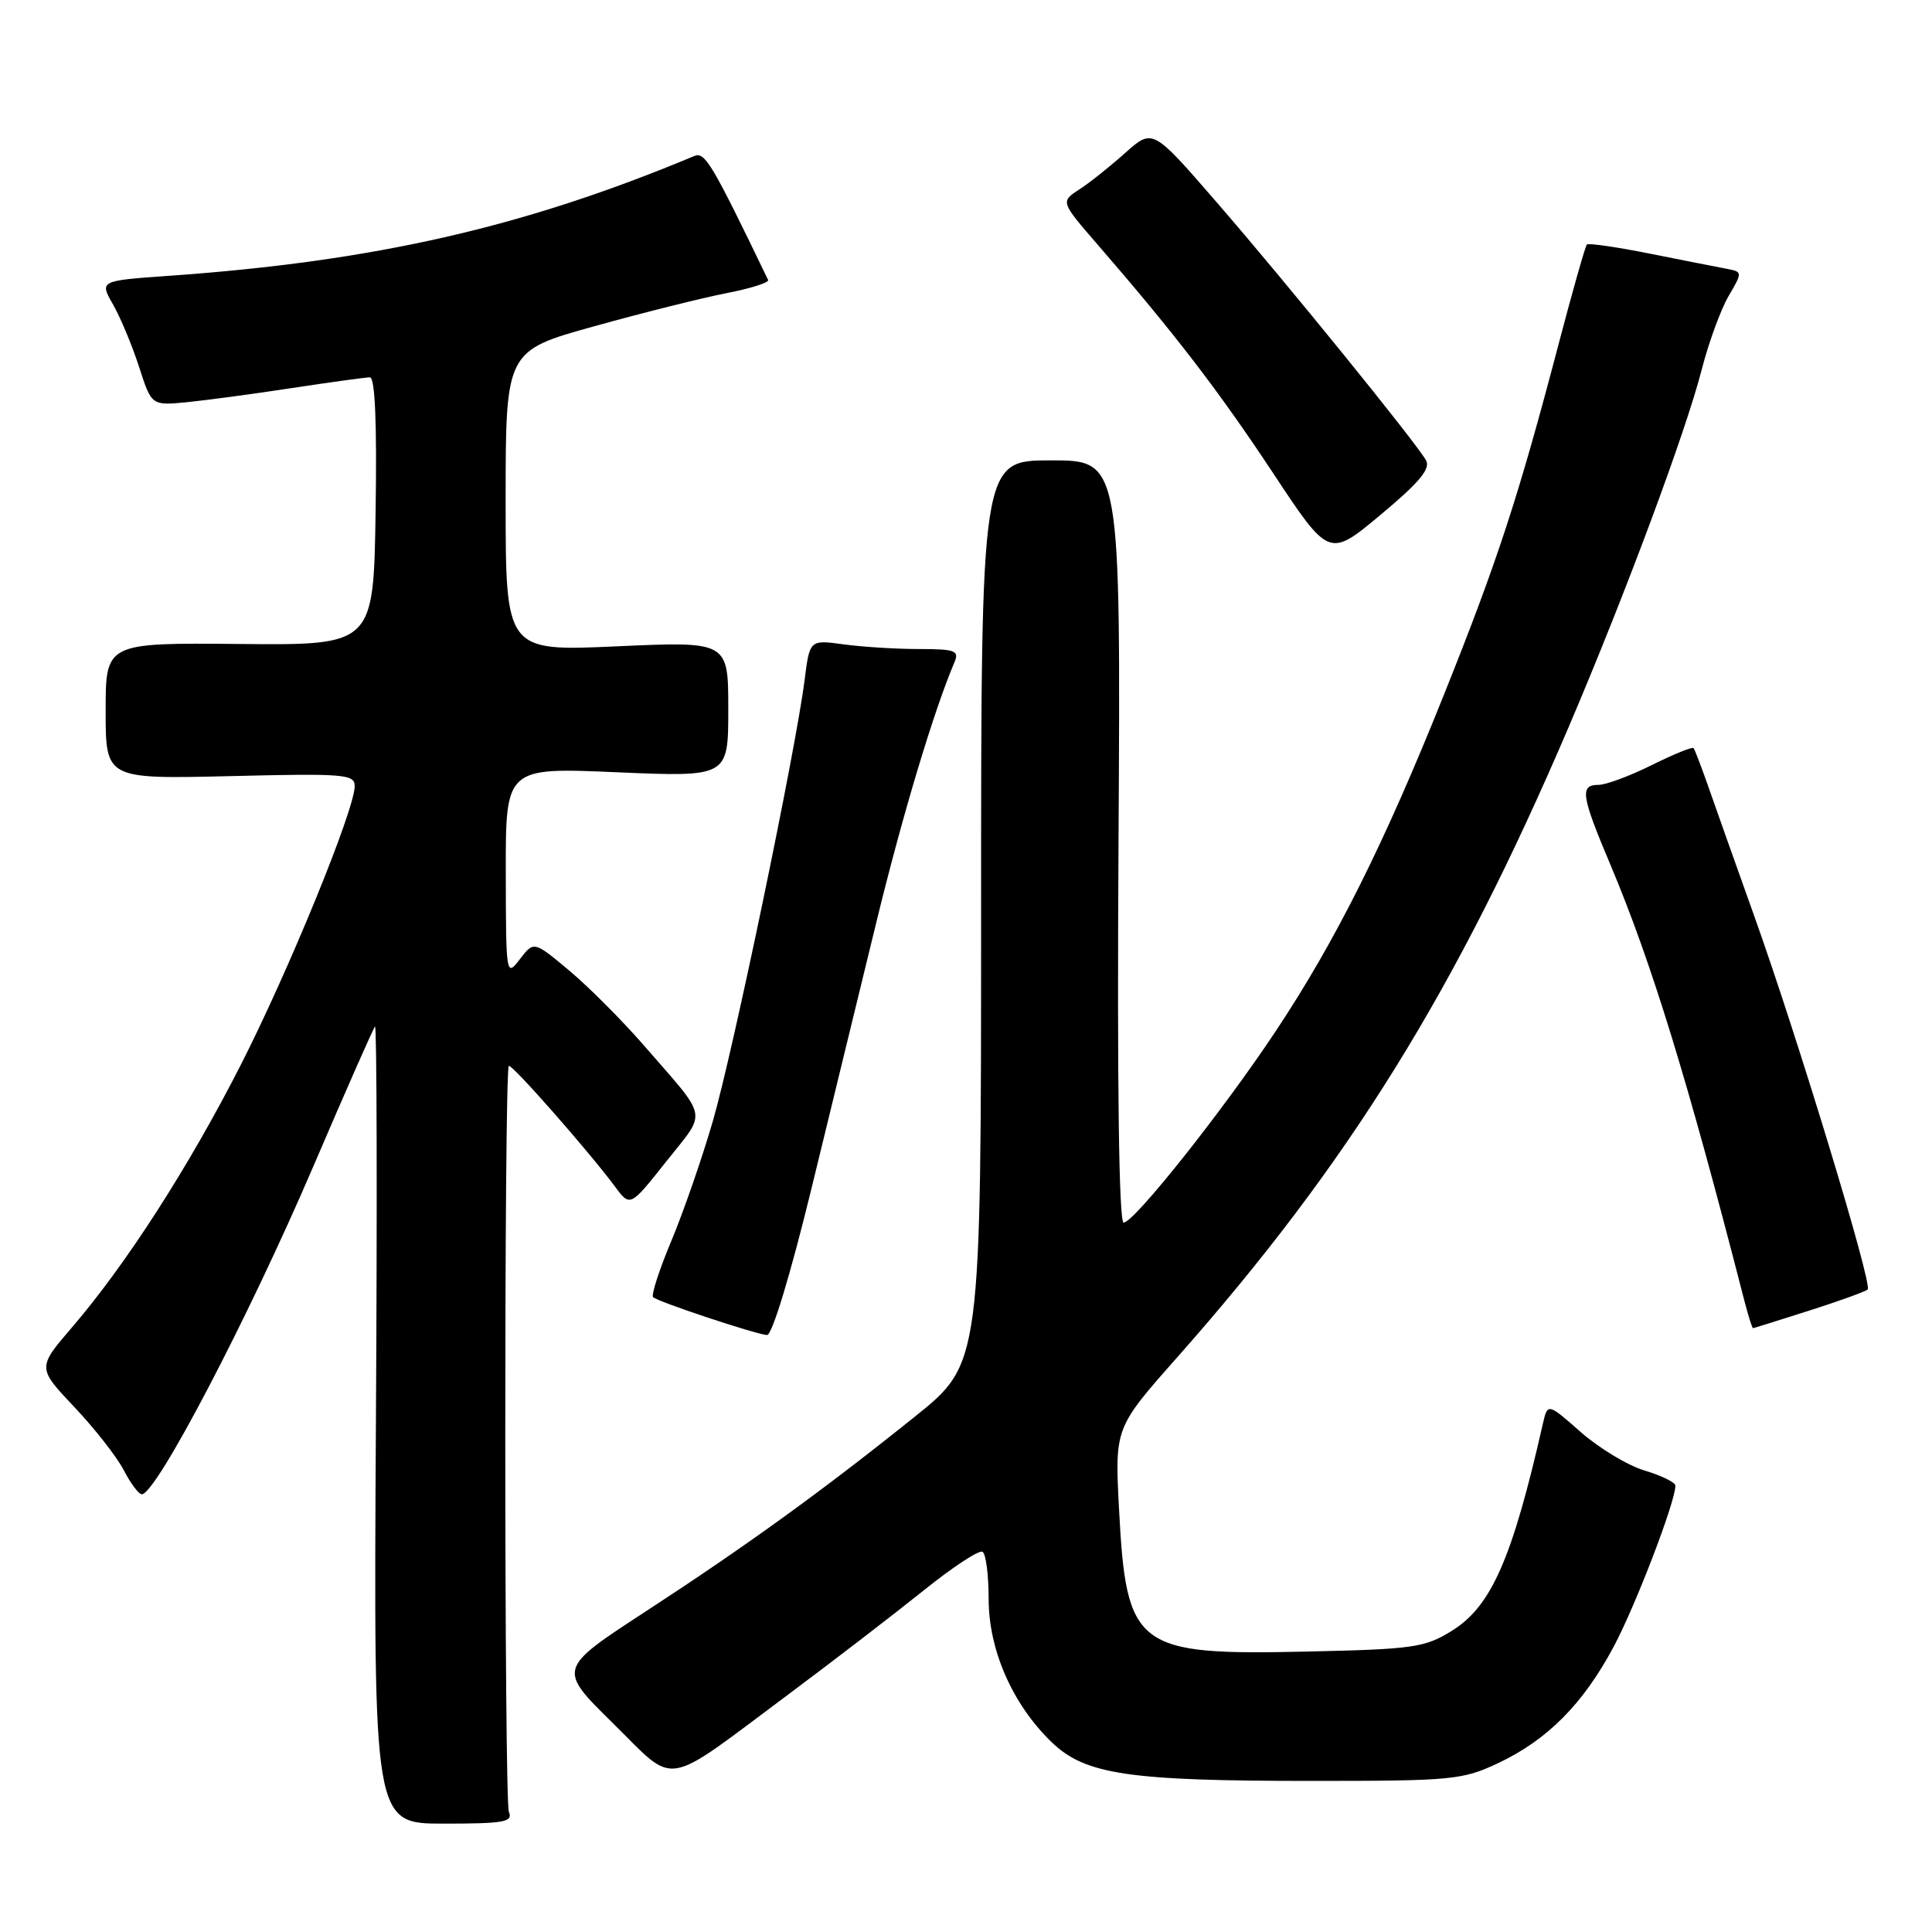 <?xml version="1.0" encoding="UTF-8" standalone="no"?>
<!DOCTYPE svg PUBLIC "-//W3C//DTD SVG 1.1//EN" "http://www.w3.org/Graphics/SVG/1.1/DTD/svg11.dtd" >
<svg xmlns="http://www.w3.org/2000/svg" xmlns:xlink="http://www.w3.org/1999/xlink" version="1.1" viewBox="0 0 256 256">
 <g >
 <path fill="currentColor"
d=" M 67.43 240.07 C 66.80 238.52 66.79 141.88 67.42 141.24 C 67.77 140.90 78.06 152.60 81.50 157.24 C 83.50 159.94 83.50 159.94 88.30 153.88 C 93.71 147.05 94.00 148.52 85.29 138.49 C 82.42 135.19 77.97 130.73 75.41 128.59 C 70.74 124.69 70.74 124.69 68.89 127.09 C 67.07 129.47 67.04 129.33 67.02 115.59 C 67.00 101.69 67.00 101.69 81.75 102.33 C 96.50 102.96 96.50 102.96 96.50 93.97 C 96.50 84.98 96.50 84.98 81.75 85.64 C 67.00 86.31 67.00 86.31 67.00 66.40 C 67.00 46.49 67.00 46.49 78.75 43.23 C 85.21 41.43 93.10 39.46 96.28 38.84 C 99.47 38.22 101.94 37.44 101.78 37.10 C 94.33 21.64 93.41 20.08 92.00 20.67 C 69.44 30.11 49.61 34.63 22.34 36.55 C 13.18 37.20 13.18 37.20 14.98 40.35 C 15.97 42.08 17.52 45.81 18.43 48.62 C 20.08 53.75 20.08 53.75 24.79 53.29 C 27.38 53.03 33.66 52.19 38.74 51.41 C 43.82 50.64 48.44 50.00 49.01 50.00 C 49.70 50.00 49.95 56.02 49.77 67.75 C 49.50 85.50 49.50 85.50 31.75 85.33 C 14.00 85.17 14.00 85.17 14.00 94.20 C 14.00 103.23 14.00 103.23 30.50 102.84 C 45.65 102.47 47.00 102.58 47.00 104.17 C 47.00 107.27 38.24 128.68 31.84 141.23 C 25.01 154.62 16.70 167.55 9.55 175.87 C 4.94 181.24 4.94 181.24 9.84 186.43 C 12.54 189.28 15.49 193.05 16.40 194.81 C 17.31 196.56 18.38 198.00 18.79 198.00 C 20.69 198.00 32.84 174.78 41.54 154.50 C 45.78 144.60 49.45 136.28 49.69 136.02 C 49.93 135.75 49.99 159.41 49.81 188.59 C 49.50 241.64 49.50 241.64 58.79 241.64 C 66.83 241.64 67.99 241.43 67.43 240.07 Z  M 104.50 224.49 C 110.55 219.98 118.62 213.77 122.44 210.70 C 126.26 207.63 129.75 205.34 130.19 205.62 C 130.64 205.89 131.00 208.70 131.00 211.86 C 131.00 218.63 134.15 225.81 139.31 230.81 C 143.77 235.14 149.45 235.99 174.00 235.98 C 192.39 235.98 193.78 235.85 198.50 233.63 C 205.05 230.54 209.77 225.78 213.83 218.18 C 216.74 212.71 222.00 198.99 222.00 196.86 C 222.00 196.43 220.17 195.53 217.94 194.86 C 215.71 194.20 211.90 191.90 209.47 189.77 C 205.07 185.89 205.07 185.89 204.43 188.69 C 200.37 206.56 197.61 212.84 192.38 216.09 C 188.80 218.31 187.31 218.53 173.18 218.84 C 150.49 219.35 149.25 218.41 148.28 200.01 C 147.71 189.20 147.71 189.20 155.99 179.85 C 178.68 154.21 192.92 131.28 207.88 96.28 C 215.37 78.73 223.36 57.27 225.49 48.96 C 226.40 45.41 228.00 41.04 229.03 39.26 C 230.92 36.02 230.92 36.02 228.71 35.60 C 227.49 35.37 222.93 34.47 218.57 33.60 C 214.21 32.73 210.48 32.19 210.27 32.40 C 210.06 32.61 208.37 38.56 206.51 45.64 C 201.20 65.85 198.44 74.30 191.35 92.00 C 183.43 111.78 177.02 124.61 169.07 136.59 C 162.07 147.14 150.27 162.00 148.89 162.00 C 148.26 162.00 148.02 143.76 148.21 111.50 C 148.50 61.00 148.50 61.00 139.25 61.00 C 130.00 61.00 130.00 61.00 130.00 120.84 C 130.00 180.67 130.00 180.67 121.25 187.69 C 108.97 197.55 99.00 204.76 85.52 213.55 C 73.89 221.13 73.89 221.13 81.20 228.32 C 89.77 236.74 87.56 237.11 104.50 224.49 Z  M 107.46 157.75 C 110.04 147.16 113.96 131.09 116.16 122.04 C 119.61 107.91 123.75 94.13 126.47 87.75 C 127.13 86.21 126.57 86.00 121.75 86.00 C 118.74 86.00 114.26 85.72 111.78 85.38 C 107.29 84.77 107.29 84.77 106.61 90.13 C 105.42 99.51 97.16 139.22 94.46 148.54 C 93.03 153.47 90.55 160.62 88.95 164.44 C 87.35 168.25 86.27 171.60 86.54 171.88 C 87.14 172.48 100.00 176.76 101.63 176.90 C 102.29 176.96 104.71 169.00 107.46 157.75 Z  M 239.74 173.66 C 243.72 172.39 247.20 171.13 247.48 170.86 C 248.14 170.19 238.17 137.38 232.44 121.36 C 229.91 114.29 227.14 106.47 226.28 104.00 C 225.41 101.53 224.57 99.34 224.41 99.13 C 224.24 98.93 221.74 99.95 218.86 101.38 C 215.97 102.82 212.80 104.00 211.80 104.00 C 209.30 104.00 209.51 105.40 213.40 114.61 C 218.83 127.50 223.64 143.15 231.11 172.25 C 231.64 174.31 232.17 175.99 232.29 175.99 C 232.40 175.98 235.76 174.93 239.74 173.66 Z  M 188.96 61.00 C 187.64 58.64 170.35 37.32 161.11 26.68 C 152.73 17.02 152.73 17.02 149.10 20.26 C 147.11 22.04 144.37 24.23 143.00 25.11 C 140.52 26.73 140.52 26.73 145.51 32.49 C 155.71 44.27 161.48 51.79 168.70 62.70 C 176.11 73.91 176.11 73.91 182.95 68.20 C 188.06 63.94 189.58 62.12 188.96 61.00 Z "/>
</g>
</svg>